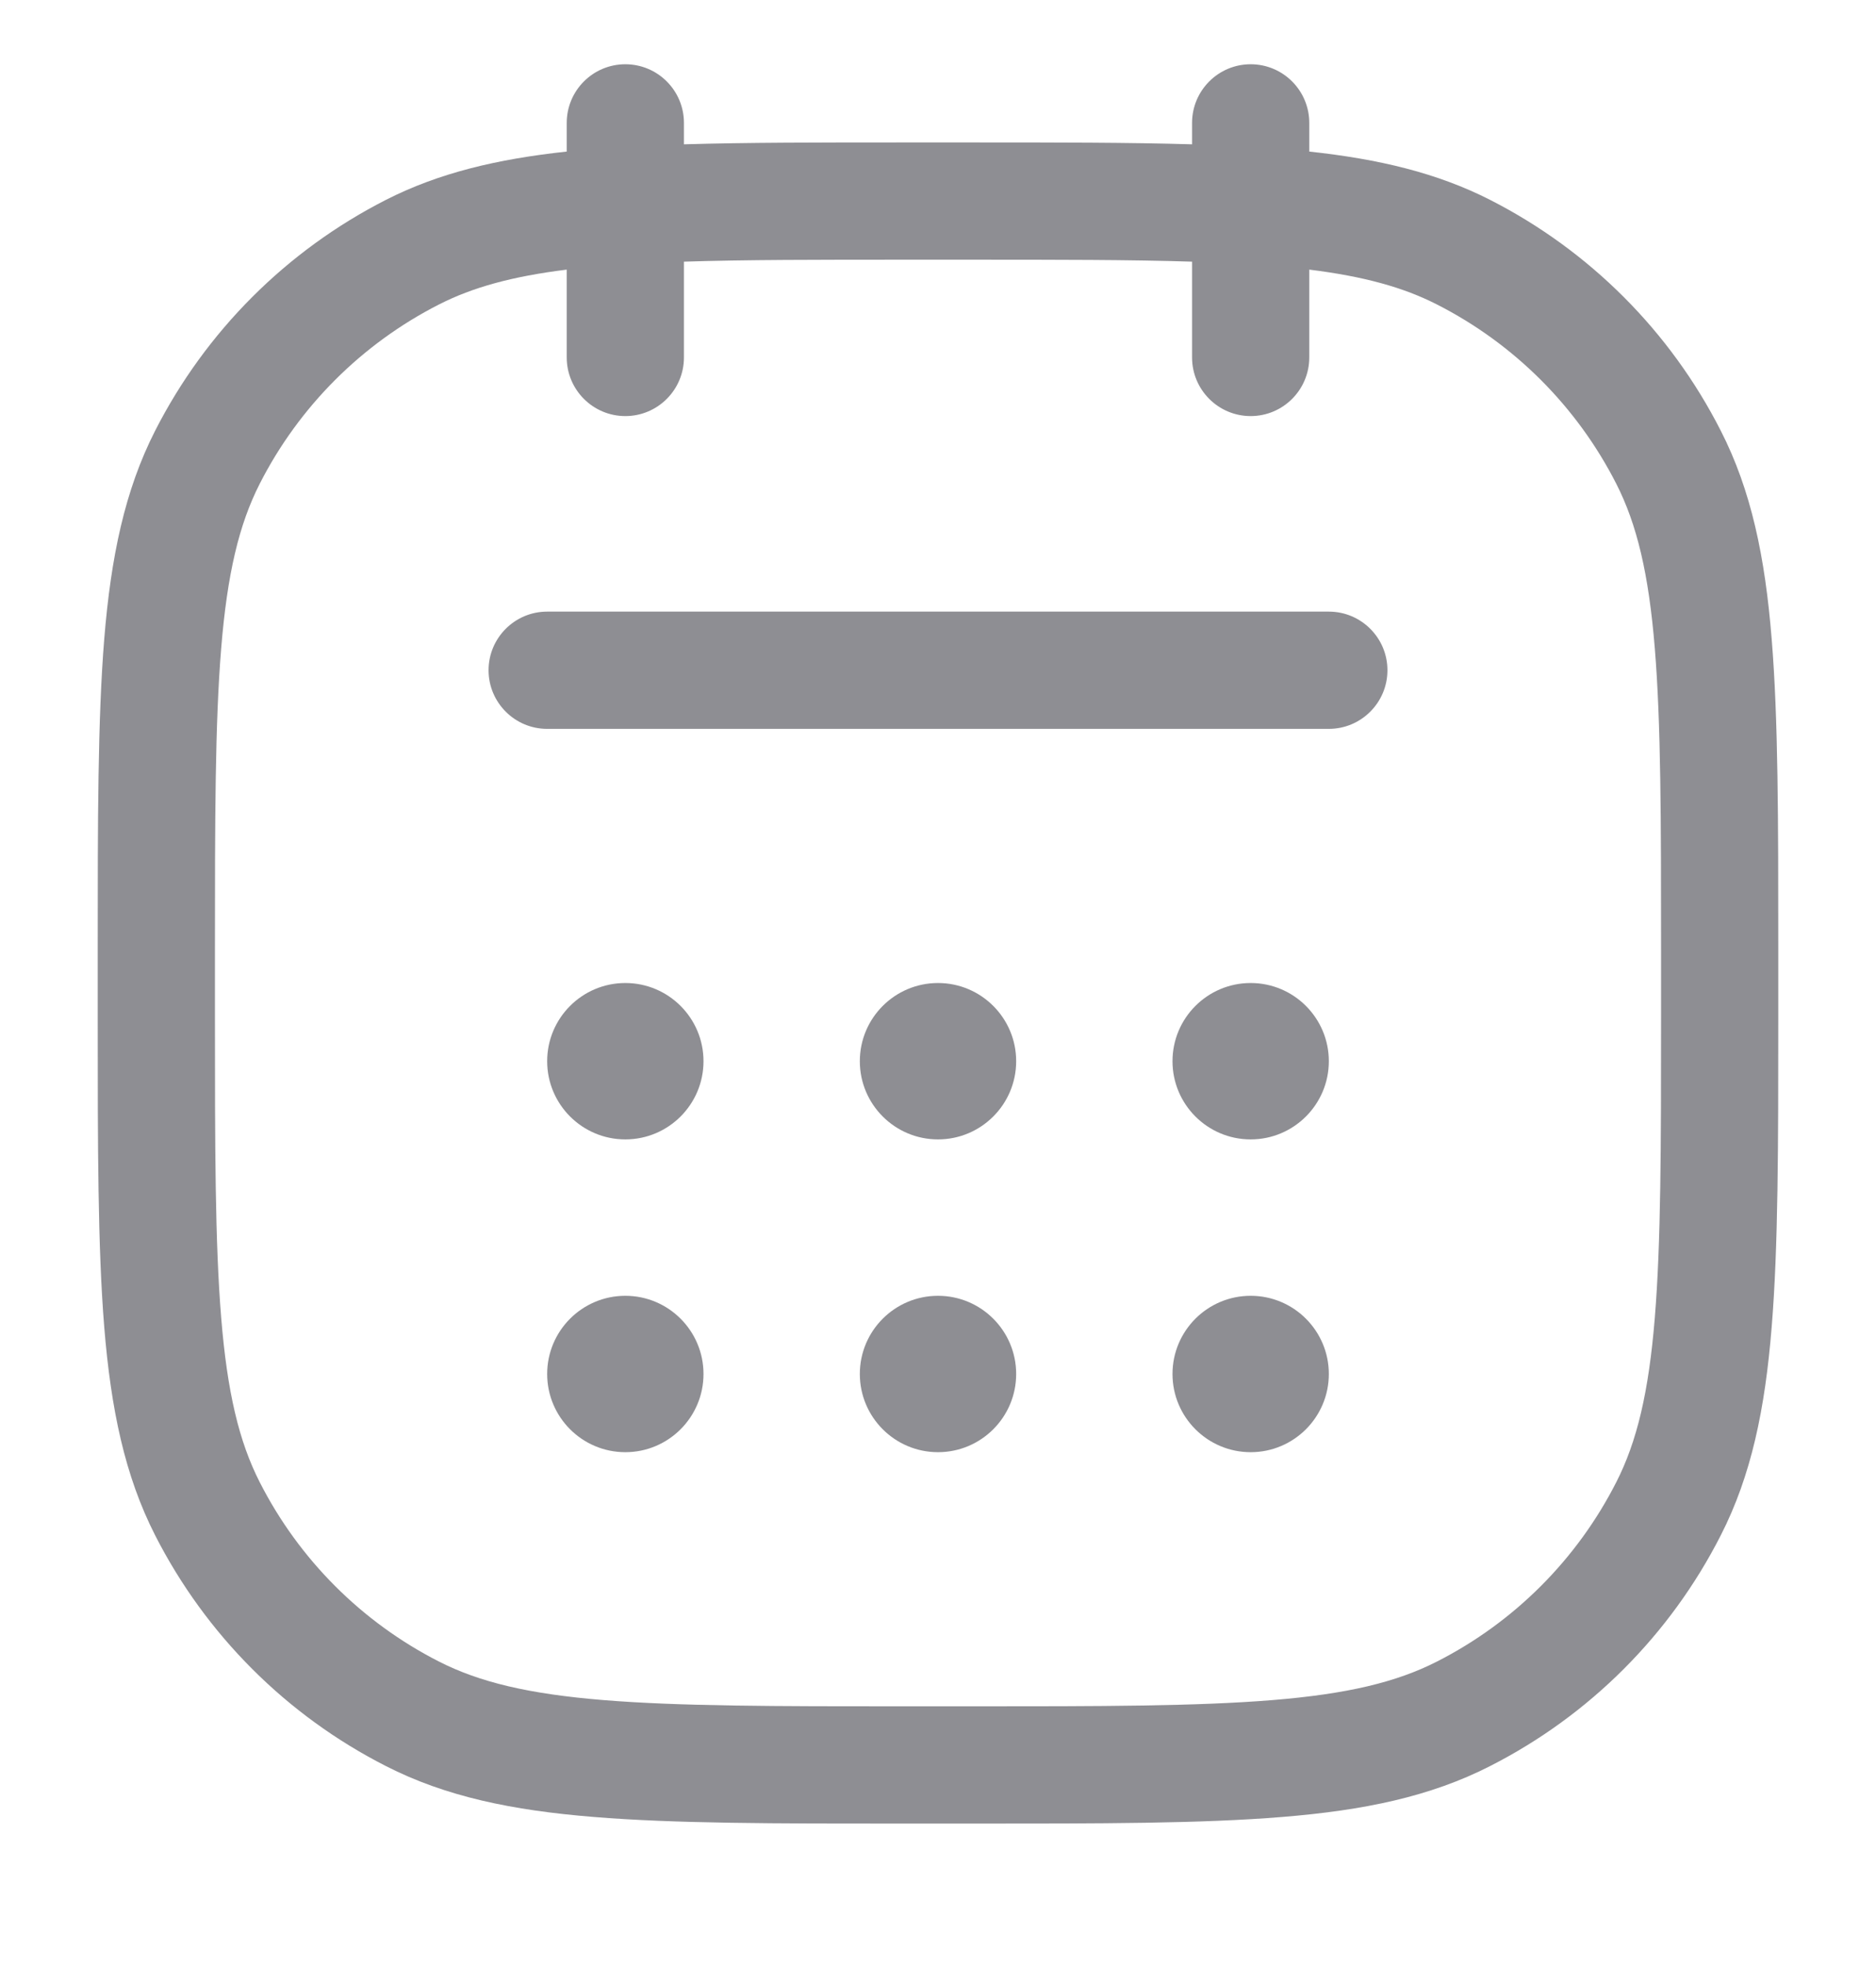 <svg width="21" height="22" viewBox="0 0 21 22" fill="none" xmlns="http://www.w3.org/2000/svg">
<g clip-path="url(#clip0_188_6440)">
<path fill-rule="evenodd" clip-rule="evenodd" d="M7.656 1.375C7.656 1.013 7.362 0.719 7 0.719C6.638 0.719 6.344 1.013 6.344 1.375V1.696C5.565 1.78 4.912 1.935 4.319 2.237C3.207 2.804 2.304 3.707 1.737 4.819C1.396 5.488 1.242 6.232 1.167 7.148C1.094 8.051 1.094 9.175 1.094 10.62V10.65V11.35V11.38C1.094 12.825 1.094 13.949 1.167 14.852C1.242 15.768 1.396 16.512 1.737 17.181C2.304 18.293 3.207 19.196 4.319 19.762C4.988 20.104 5.732 20.258 6.648 20.332C7.551 20.406 8.675 20.406 10.12 20.406H10.15H10.85H10.88C12.325 20.406 13.449 20.406 14.352 20.332C15.268 20.258 16.012 20.104 16.681 19.762C17.793 19.196 18.696 18.293 19.262 17.181C19.604 16.512 19.758 15.768 19.832 14.852C19.906 13.949 19.906 12.825 19.906 11.38V11.35V10.65V10.62C19.906 9.175 19.906 8.051 19.832 7.148C19.758 6.232 19.604 5.488 19.262 4.819C18.696 3.707 17.793 2.804 16.681 2.237C16.088 1.935 15.435 1.78 14.656 1.696V1.375C14.656 1.013 14.362 0.719 14 0.719C13.638 0.719 13.344 1.013 13.344 1.375V1.615C12.643 1.594 11.83 1.594 10.88 1.594H10.85H10.15H10.12C9.17 1.594 8.358 1.594 7.656 1.615V1.375ZM13.344 4V2.928C12.662 2.906 11.849 2.906 10.85 2.906H10.15C9.151 2.906 8.338 2.906 7.656 2.928V4C7.656 4.362 7.362 4.656 7 4.656C6.638 4.656 6.344 4.362 6.344 4V3.017C5.731 3.093 5.289 3.216 4.914 3.407C4.05 3.847 3.347 4.55 2.907 5.414C2.676 5.868 2.544 6.42 2.476 7.255C2.407 8.098 2.406 9.169 2.406 10.65V11.35C2.406 12.831 2.407 13.902 2.476 14.745C2.544 15.58 2.676 16.132 2.907 16.585C3.347 17.45 4.05 18.153 4.914 18.593C5.368 18.824 5.92 18.956 6.755 19.024C7.598 19.093 8.669 19.094 10.15 19.094H10.85C12.331 19.094 13.402 19.093 14.245 19.024C15.08 18.956 15.632 18.824 16.085 18.593C16.95 18.153 17.653 17.45 18.093 16.585C18.324 16.132 18.456 15.58 18.524 14.745C18.593 13.902 18.594 12.831 18.594 11.35V10.65C18.594 9.169 18.593 8.098 18.524 7.255C18.456 6.42 18.324 5.868 18.093 5.414C17.653 4.55 16.95 3.847 16.085 3.407C15.711 3.216 15.269 3.093 14.656 3.017V4C14.656 4.362 14.362 4.656 14 4.656C13.638 4.656 13.344 4.362 13.344 4ZM6.125 6.844C5.763 6.844 5.469 7.138 5.469 7.5C5.469 7.862 5.763 8.156 6.125 8.156H14.875C15.237 8.156 15.531 7.862 15.531 7.5C15.531 7.138 15.237 6.844 14.875 6.844H6.125ZM7.875 11.875C7.875 12.358 7.483 12.75 7 12.75C6.517 12.75 6.125 12.358 6.125 11.875C6.125 11.392 6.517 11 7 11C7.483 11 7.875 11.392 7.875 11.875ZM7 16.25C7.483 16.25 7.875 15.858 7.875 15.375C7.875 14.892 7.483 14.5 7 14.5C6.517 14.5 6.125 14.892 6.125 15.375C6.125 15.858 6.517 16.25 7 16.25ZM11.375 15.375C11.375 15.858 10.983 16.25 10.5 16.25C10.017 16.25 9.625 15.858 9.625 15.375C9.625 14.892 10.017 14.5 10.5 14.5C10.983 14.5 11.375 14.892 11.375 15.375ZM14 16.25C14.483 16.25 14.875 15.858 14.875 15.375C14.875 14.892 14.483 14.5 14 14.5C13.517 14.5 13.125 14.892 13.125 15.375C13.125 15.858 13.517 16.25 14 16.25ZM11.375 11.875C11.375 12.358 10.983 12.75 10.5 12.75C10.017 12.75 9.625 12.358 9.625 11.875C9.625 11.392 10.017 11 10.5 11C10.983 11 11.375 11.392 11.375 11.875ZM14 12.75C14.483 12.75 14.875 12.358 14.875 11.875C14.875 11.392 14.483 11 14 11C13.517 11 13.125 11.392 13.125 11.875C13.125 12.358 13.517 12.75 14 12.75Z" fill="#8E8E93"/>
</g>
<defs>
<clipPath id="clip0_188_6440">
<rect width="21" height="21" fill="white" transform="translate(0 0.5)"/>
</clipPath>
</defs>
</svg>
